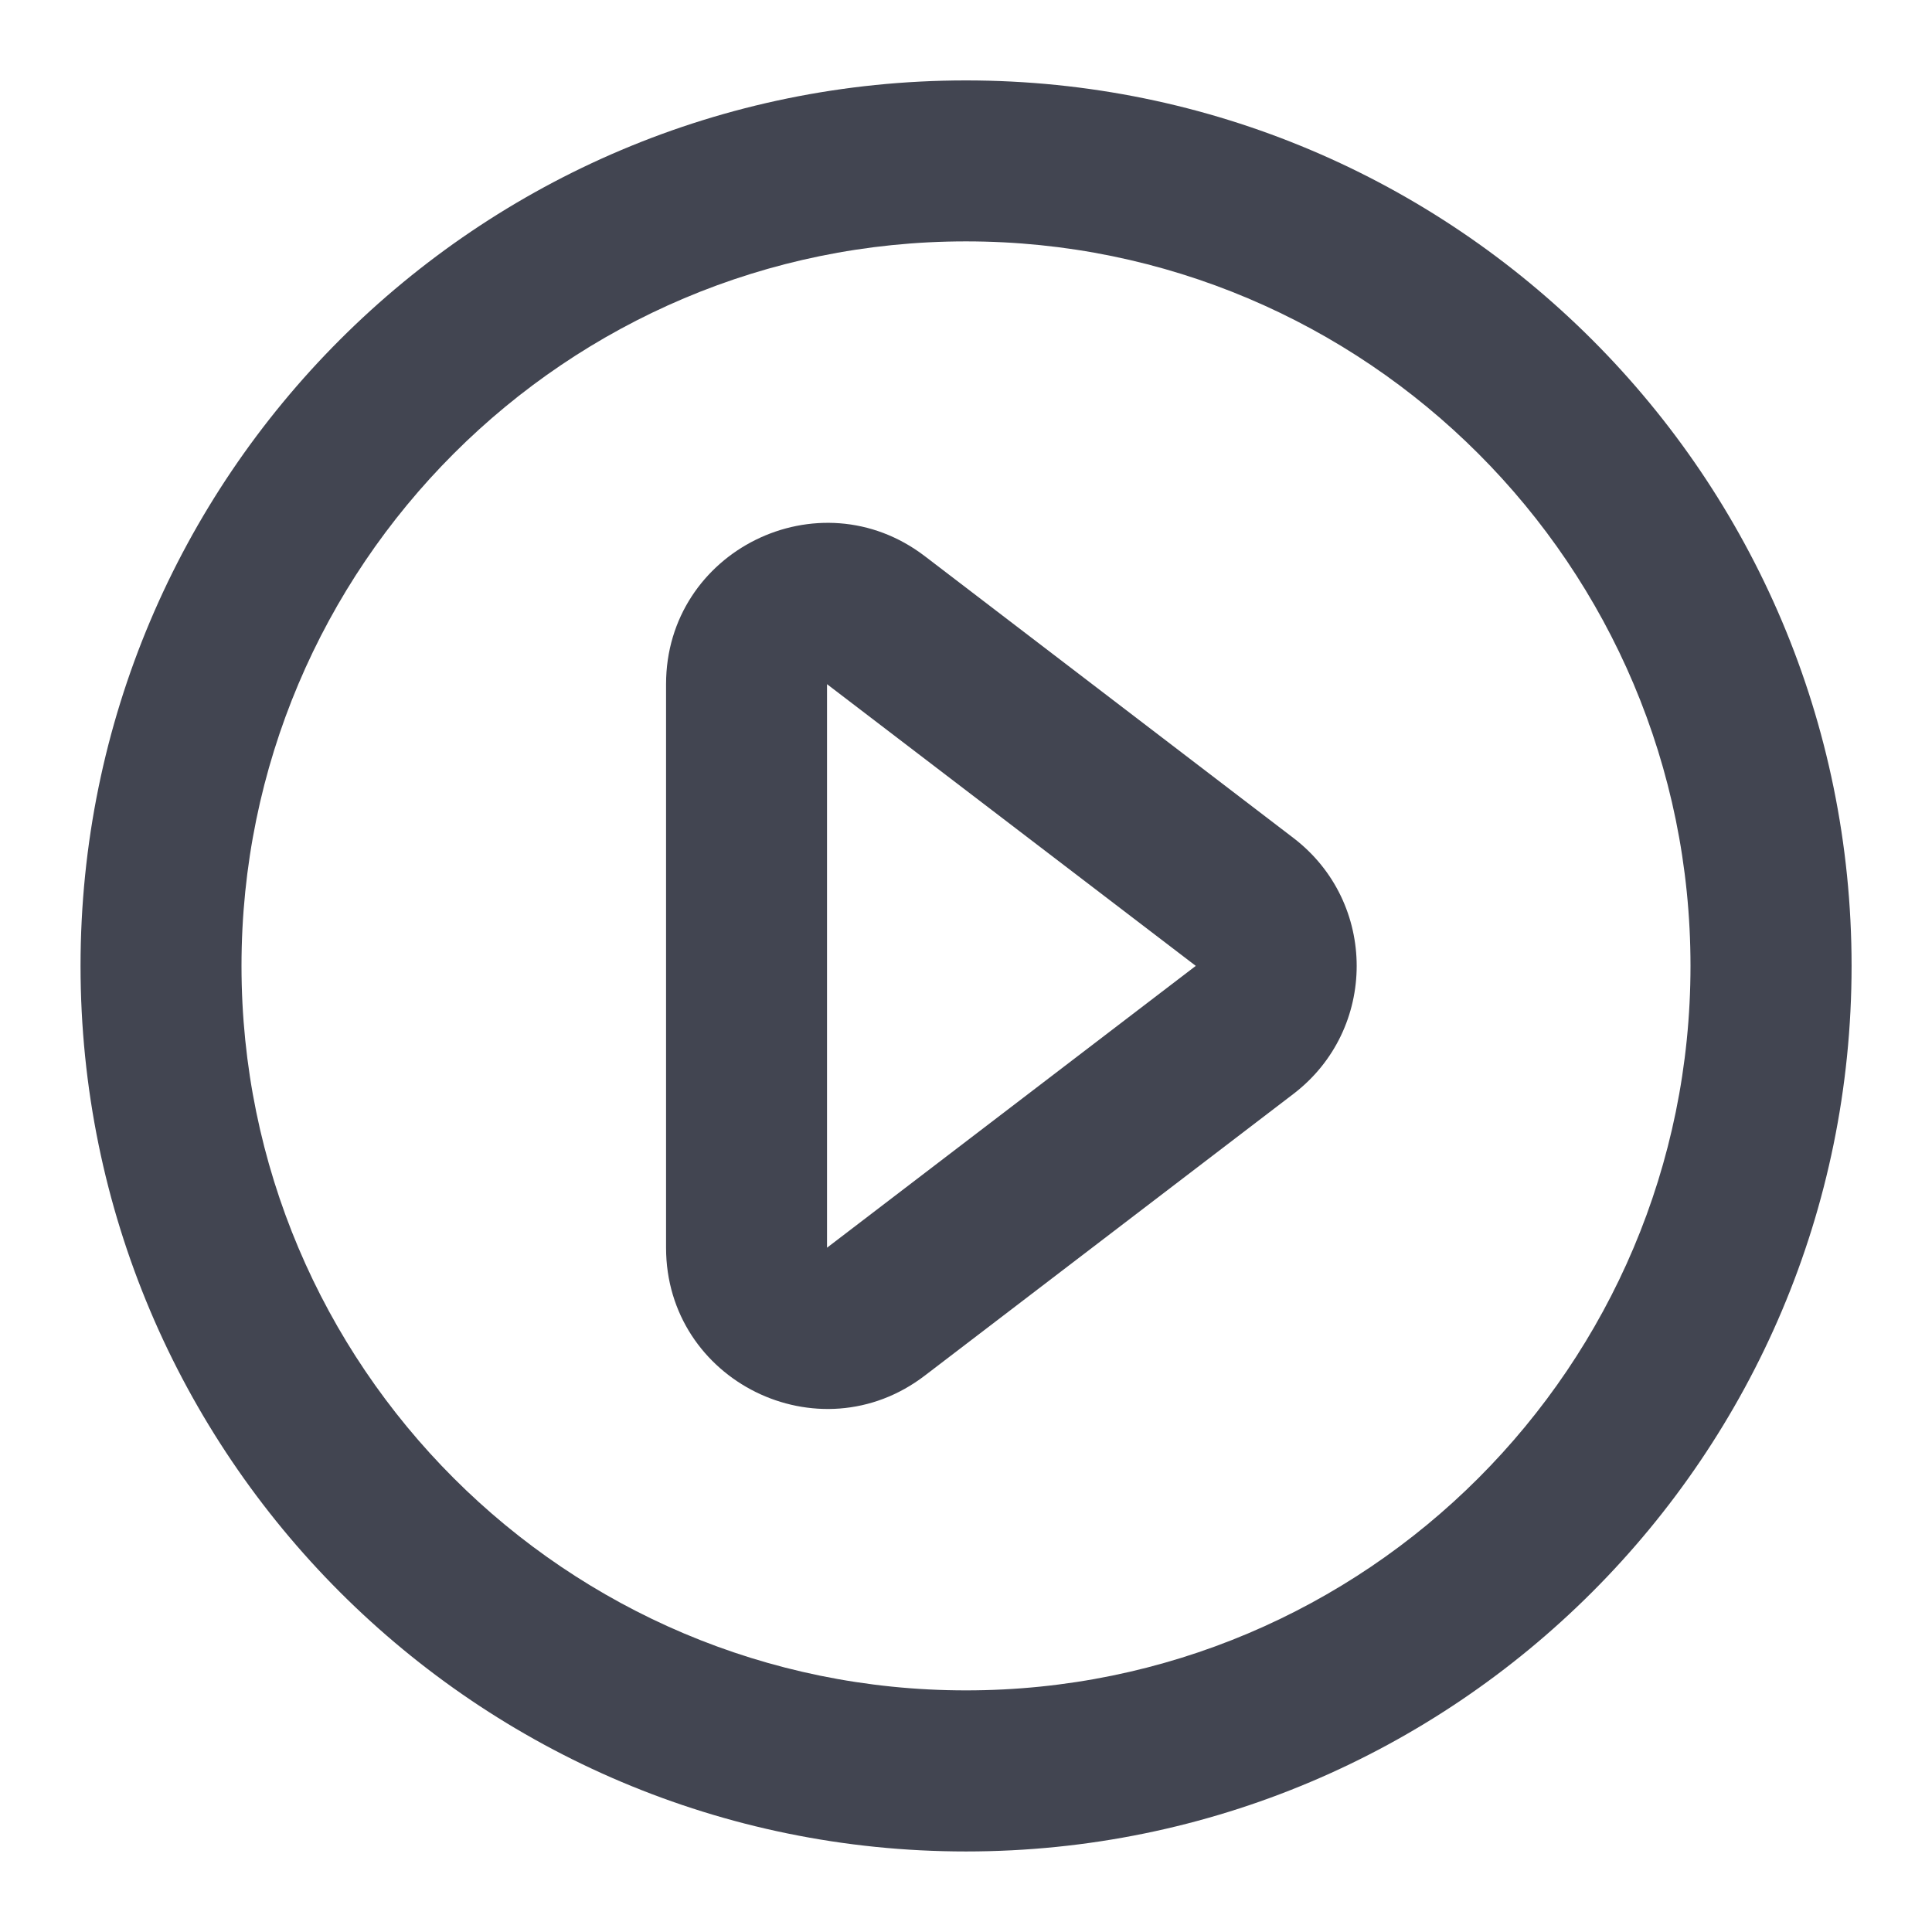 <svg width="16" height="16" viewBox="0 0 16 16" fill="none" xmlns="http://www.w3.org/2000/svg">
<g clip-path="url(#clip0_2664_471)">
<path fill-rule="evenodd" clip-rule="evenodd" d="M10.712 6.94C11.41 7.474 11.41 8.525 10.712 9.059L7.659 11.392C6.782 12.063 5.516 11.437 5.516 10.333V5.666C5.516 4.561 6.782 3.936 7.659 4.606L10.712 6.94ZM9.903 7.999L6.849 5.666L6.849 10.333L9.903 7.999Z" fill="#424551"/>
<path fill-rule="evenodd" clip-rule="evenodd" d="M8 1.999C4.687 1.999 2 4.686 2 7.999C2 11.313 4.687 13.999 8 13.999C11.314 13.999 14 11.313 14 7.999C14 4.686 11.314 1.999 8 1.999ZM0.667 7.999C0.667 3.949 3.95 0.666 8 0.666C12.05 0.666 15.334 3.949 15.334 7.999C15.334 12.049 12.05 15.333 8 15.333C3.95 15.333 0.667 12.049 0.667 7.999Z" fill="#424551"/>
</g>
<defs>
<clipPath id="clip0_2664_471">
<rect width="16" height="16" fill="white"/>
</clipPath>
</defs>
</svg>
